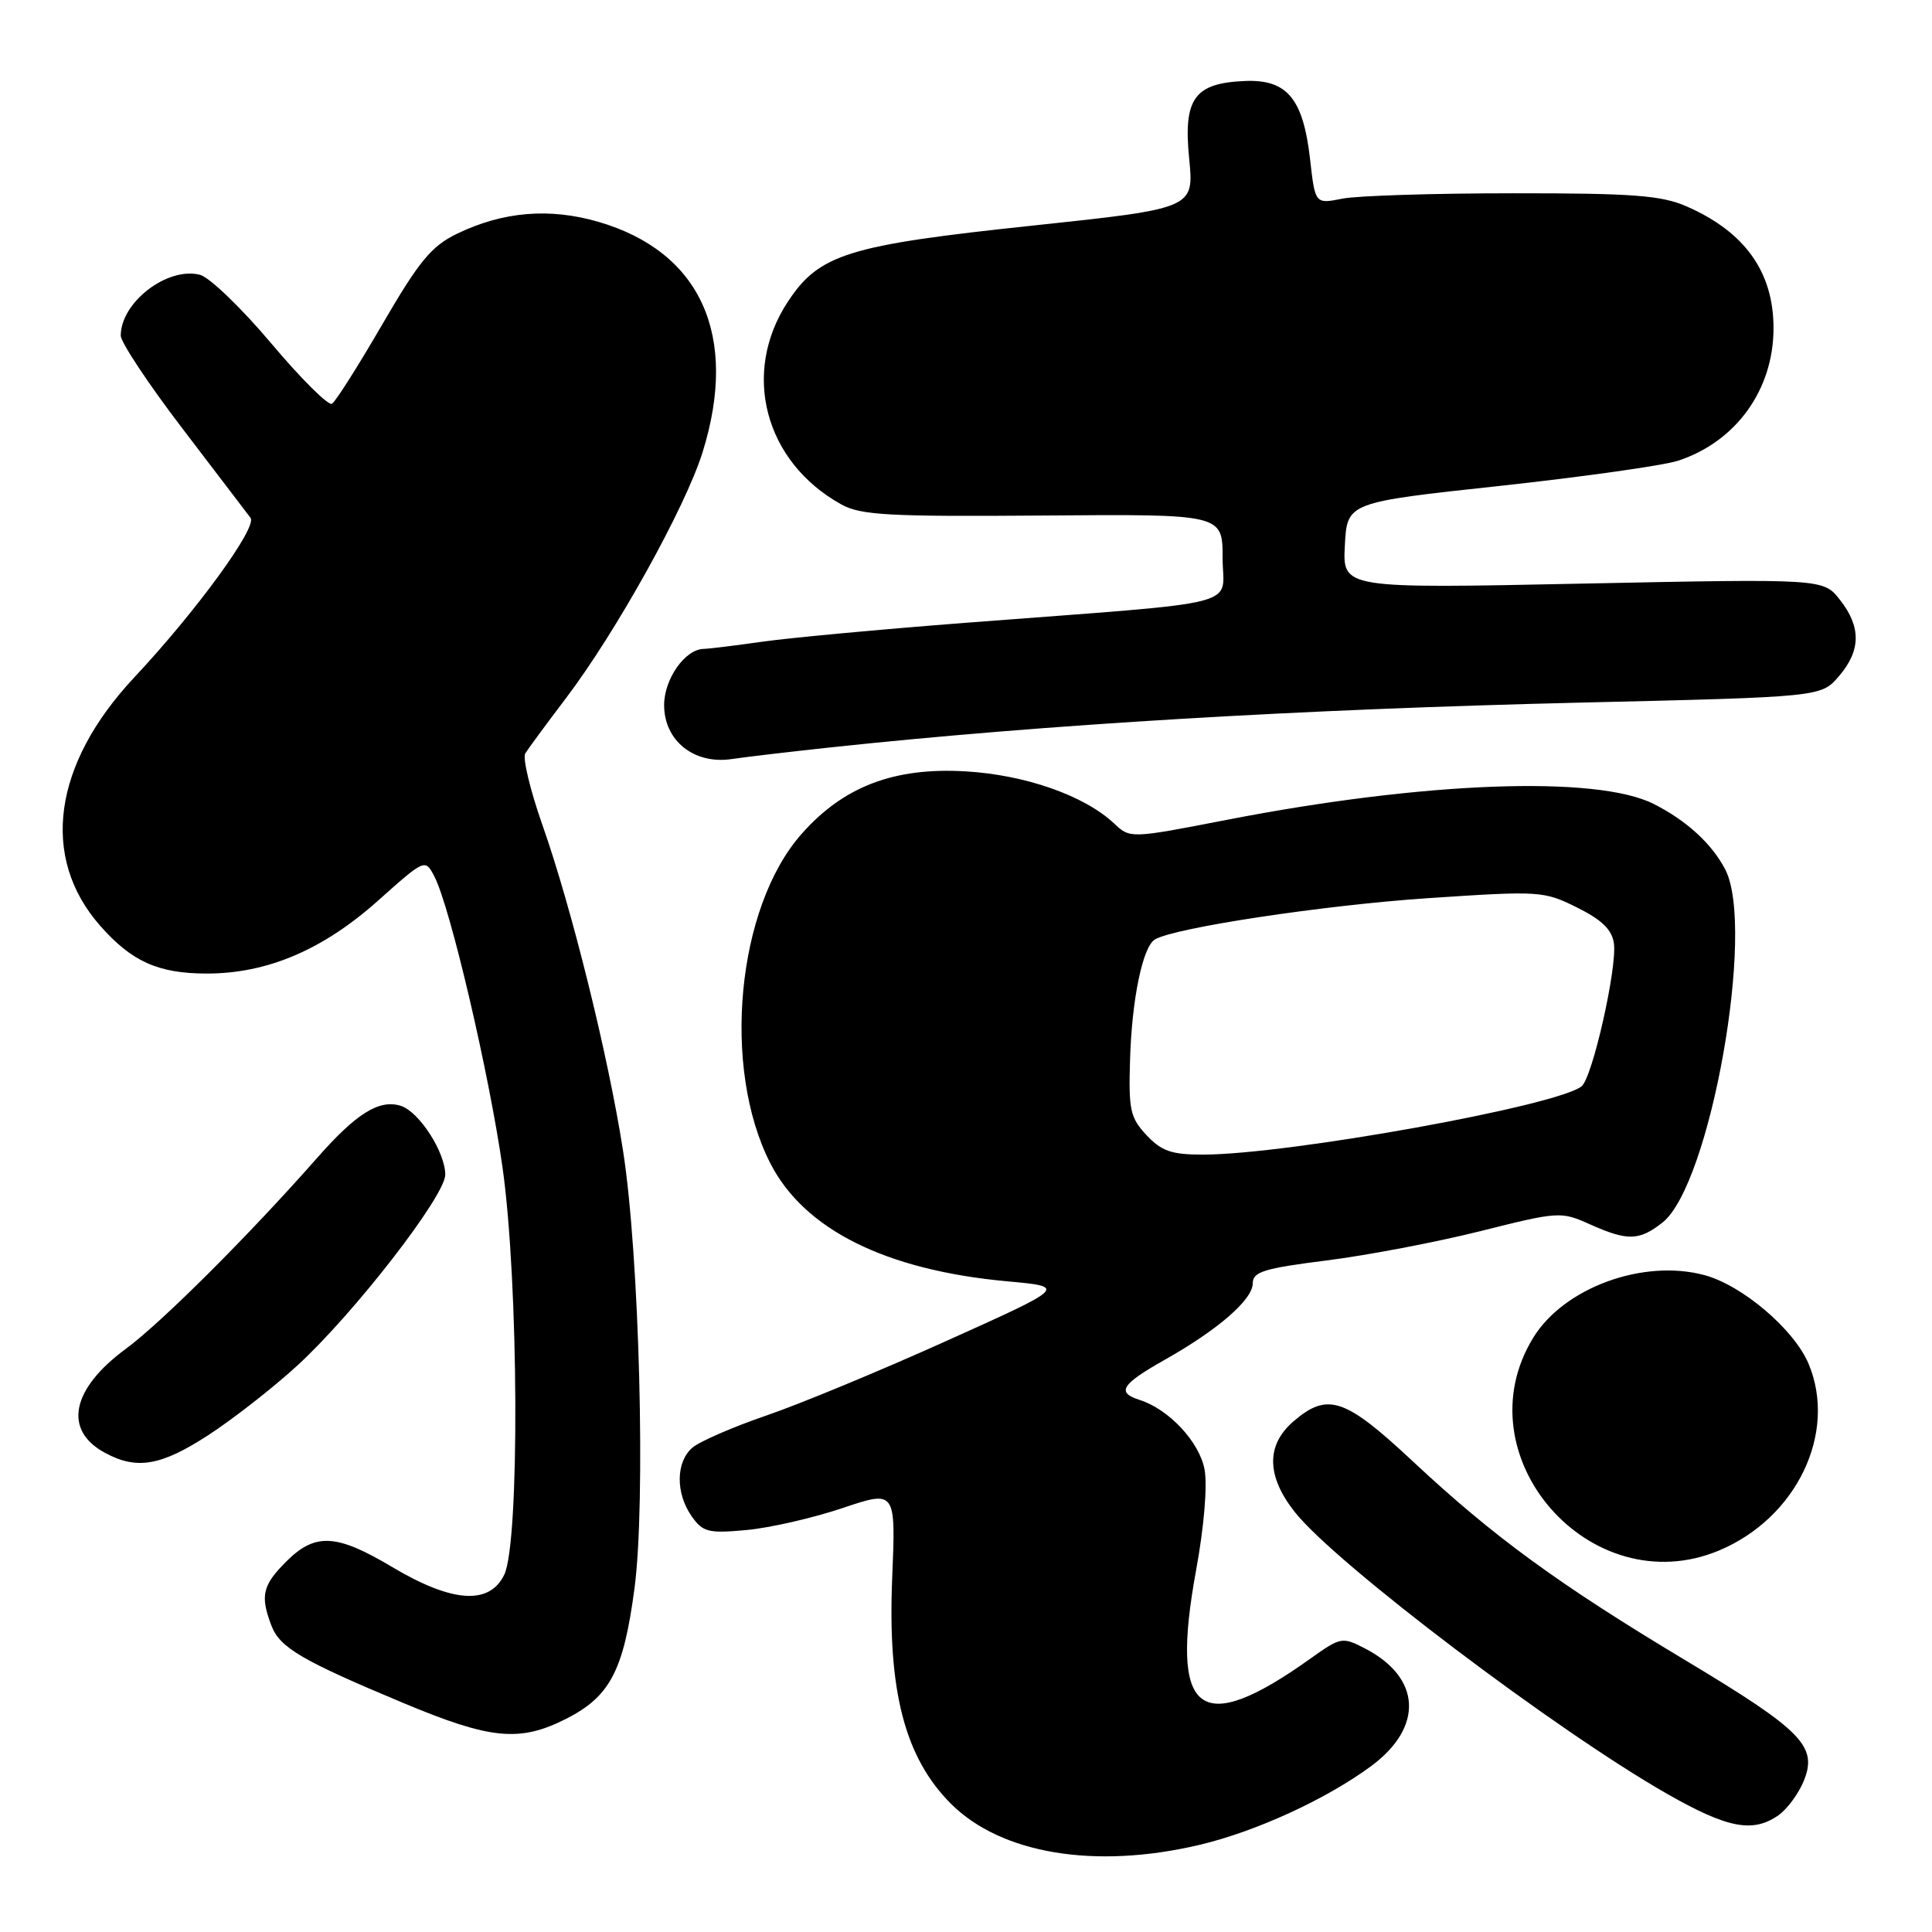 <?xml version="1.0" encoding="UTF-8" standalone="no"?>
<!DOCTYPE svg PUBLIC "-//W3C//DTD SVG 1.1//EN" "http://www.w3.org/Graphics/SVG/1.1/DTD/svg11.dtd" >
<svg xmlns="http://www.w3.org/2000/svg" xmlns:xlink="http://www.w3.org/1999/xlink" version="1.1" viewBox="0 0 256 256">
 <g >
 <path fill="currentColor"
d=" M 158.91 244.46 C 166.39 242.70 175.75 238.40 181.68 234.02 C 188.67 228.85 188.33 222.29 180.87 218.43 C 177.86 216.87 177.65 216.91 173.63 219.78 C 158.88 230.30 154.97 227.25 158.50 208.00 C 159.55 202.27 160.00 196.83 159.61 194.71 C 158.92 191.05 154.88 186.73 151.01 185.50 C 147.90 184.51 148.57 183.44 154.30 180.20 C 161.43 176.18 166.00 172.20 166.00 170.03 C 166.00 168.52 167.51 168.06 175.75 167.02 C 181.11 166.35 190.28 164.60 196.13 163.14 C 206.51 160.53 206.85 160.51 210.63 162.21 C 215.65 164.46 217.19 164.43 220.29 161.99 C 226.62 157.00 232.66 123.01 228.60 115.20 C 226.83 111.80 223.47 108.72 219.13 106.53 C 211.58 102.71 188.69 103.56 162.63 108.62 C 149.76 111.12 149.76 111.12 147.62 109.11 C 143.69 105.42 135.89 102.68 127.96 102.21 C 118.45 101.65 111.74 104.22 106.18 110.54 C 97.61 120.27 95.61 141.47 102.06 154.12 C 106.55 162.92 117.34 168.30 133.45 169.78 C 141.36 170.50 141.36 170.50 125.43 177.67 C 116.67 181.62 105.90 186.08 101.50 187.58 C 97.10 189.09 92.71 191.00 91.75 191.82 C 89.55 193.70 89.50 197.84 91.64 200.90 C 93.13 203.02 93.85 203.20 98.89 202.74 C 101.98 202.46 107.69 201.15 111.60 199.84 C 118.70 197.45 118.70 197.45 118.22 209.11 C 117.60 224.07 119.90 232.90 126.00 239.00 C 132.65 245.65 145.09 247.72 158.91 244.46 Z  M 235.64 240.54 C 236.79 239.74 238.29 237.71 238.98 236.05 C 240.90 231.41 238.89 229.34 223.33 220.00 C 206.51 209.91 197.87 203.61 187.19 193.62 C 178.21 185.22 175.91 184.45 171.39 188.34 C 167.74 191.48 167.80 195.60 171.58 200.37 C 177.03 207.24 206.24 229.34 220.93 237.71 C 228.91 242.26 232.26 242.90 235.64 240.54 Z  M 75.02 227.75 C 80.83 224.80 82.62 221.39 84.07 210.50 C 85.58 199.16 84.73 166.39 82.56 152.50 C 80.61 139.94 75.73 120.24 71.87 109.31 C 70.25 104.70 69.23 100.44 69.60 99.83 C 69.98 99.22 72.42 95.90 75.04 92.45 C 81.68 83.68 90.85 67.16 93.10 59.91 C 97.91 44.48 92.86 33.34 79.28 29.39 C 72.79 27.51 66.64 28.03 60.54 30.98 C 57.16 32.62 55.53 34.60 50.67 42.96 C 47.48 48.46 44.47 53.21 43.99 53.50 C 43.52 53.80 39.90 50.20 35.95 45.51 C 32.00 40.82 27.74 36.72 26.49 36.41 C 22.17 35.32 16.00 40.06 16.00 44.47 C 16.00 45.35 19.68 50.90 24.18 56.79 C 28.68 62.68 32.74 68.01 33.20 68.62 C 34.12 69.86 26.01 80.99 17.80 89.75 C 7.01 101.27 5.31 113.59 13.25 122.64 C 17.45 127.42 20.97 129.00 27.41 129.00 C 35.41 129.00 42.79 125.86 50.08 119.35 C 56.33 113.78 56.33 113.78 57.56 116.14 C 59.65 120.15 64.83 142.31 66.59 154.71 C 68.74 169.91 68.88 204.43 66.81 208.67 C 64.84 212.71 59.91 212.37 51.97 207.64 C 44.55 203.22 41.77 203.08 37.92 206.92 C 34.78 210.06 34.46 211.45 35.96 215.39 C 37.08 218.33 39.94 220.01 53.50 225.68 C 65.03 230.50 68.86 230.87 75.02 227.75 Z  M 227.78 205.45 C 238.06 201.15 243.48 189.86 239.65 180.72 C 237.75 176.17 230.87 170.31 225.85 168.96 C 217.74 166.78 207.25 170.61 203.17 177.24 C 193.55 192.89 210.73 212.57 227.78 205.45 Z  M 27.59 190.17 C 30.84 188.06 36.16 183.91 39.41 180.93 C 46.94 174.02 59.00 158.46 59.00 155.65 C 58.99 152.65 55.54 147.31 53.11 146.53 C 50.26 145.63 47.22 147.52 42.03 153.42 C 33.02 163.65 21.38 175.27 16.67 178.73 C 9.46 184.04 8.35 189.49 13.88 192.49 C 18.10 194.79 21.31 194.25 27.59 190.17 Z  M 110.00 99.04 C 138.50 95.99 172.10 93.99 209.40 93.10 C 241.30 92.35 241.30 92.35 243.65 89.62 C 246.59 86.21 246.63 83.07 243.80 79.48 C 241.61 76.68 241.61 76.68 209.75 77.33 C 177.90 77.99 177.90 77.99 178.20 72.28 C 178.50 66.57 178.50 66.57 198.69 64.39 C 209.79 63.18 220.45 61.68 222.38 61.04 C 230.05 58.51 235.00 51.63 235.00 43.49 C 235.00 36.04 231.22 30.74 223.49 27.35 C 220.15 25.89 216.39 25.60 200.50 25.61 C 190.05 25.61 179.87 25.93 177.88 26.32 C 174.26 27.04 174.26 27.04 173.59 21.08 C 172.68 13.08 170.55 10.51 165.00 10.73 C 158.26 11.00 156.78 13.04 157.57 21.00 C 158.22 27.62 158.22 27.62 136.86 29.89 C 112.39 32.48 108.57 33.66 104.42 39.94 C 98.18 49.37 101.30 61.22 111.50 66.85 C 114.08 68.27 117.79 68.47 138.25 68.31 C 162.00 68.12 162.00 68.12 162.00 73.92 C 162.00 80.58 165.80 79.62 128.00 82.52 C 116.72 83.39 104.58 84.52 101.00 85.03 C 97.42 85.54 93.94 85.97 93.25 85.98 C 90.78 86.02 88.00 89.96 88.00 93.43 C 88.00 98.15 91.97 101.32 96.95 100.58 C 98.90 100.29 104.78 99.60 110.00 99.04 Z  M 151.93 150.42 C 149.75 148.10 149.53 147.07 149.74 140.33 C 149.98 132.39 151.41 125.48 153.02 124.49 C 155.51 122.95 175.33 119.95 189.11 119.02 C 204.04 118.02 204.55 118.05 208.97 120.25 C 212.25 121.88 213.60 123.19 213.85 125.00 C 214.30 128.18 211.02 142.74 209.58 143.93 C 206.47 146.52 170.68 152.98 159.42 152.99 C 155.26 153.00 153.91 152.54 151.93 150.42 Z "/>
</g>
</svg>